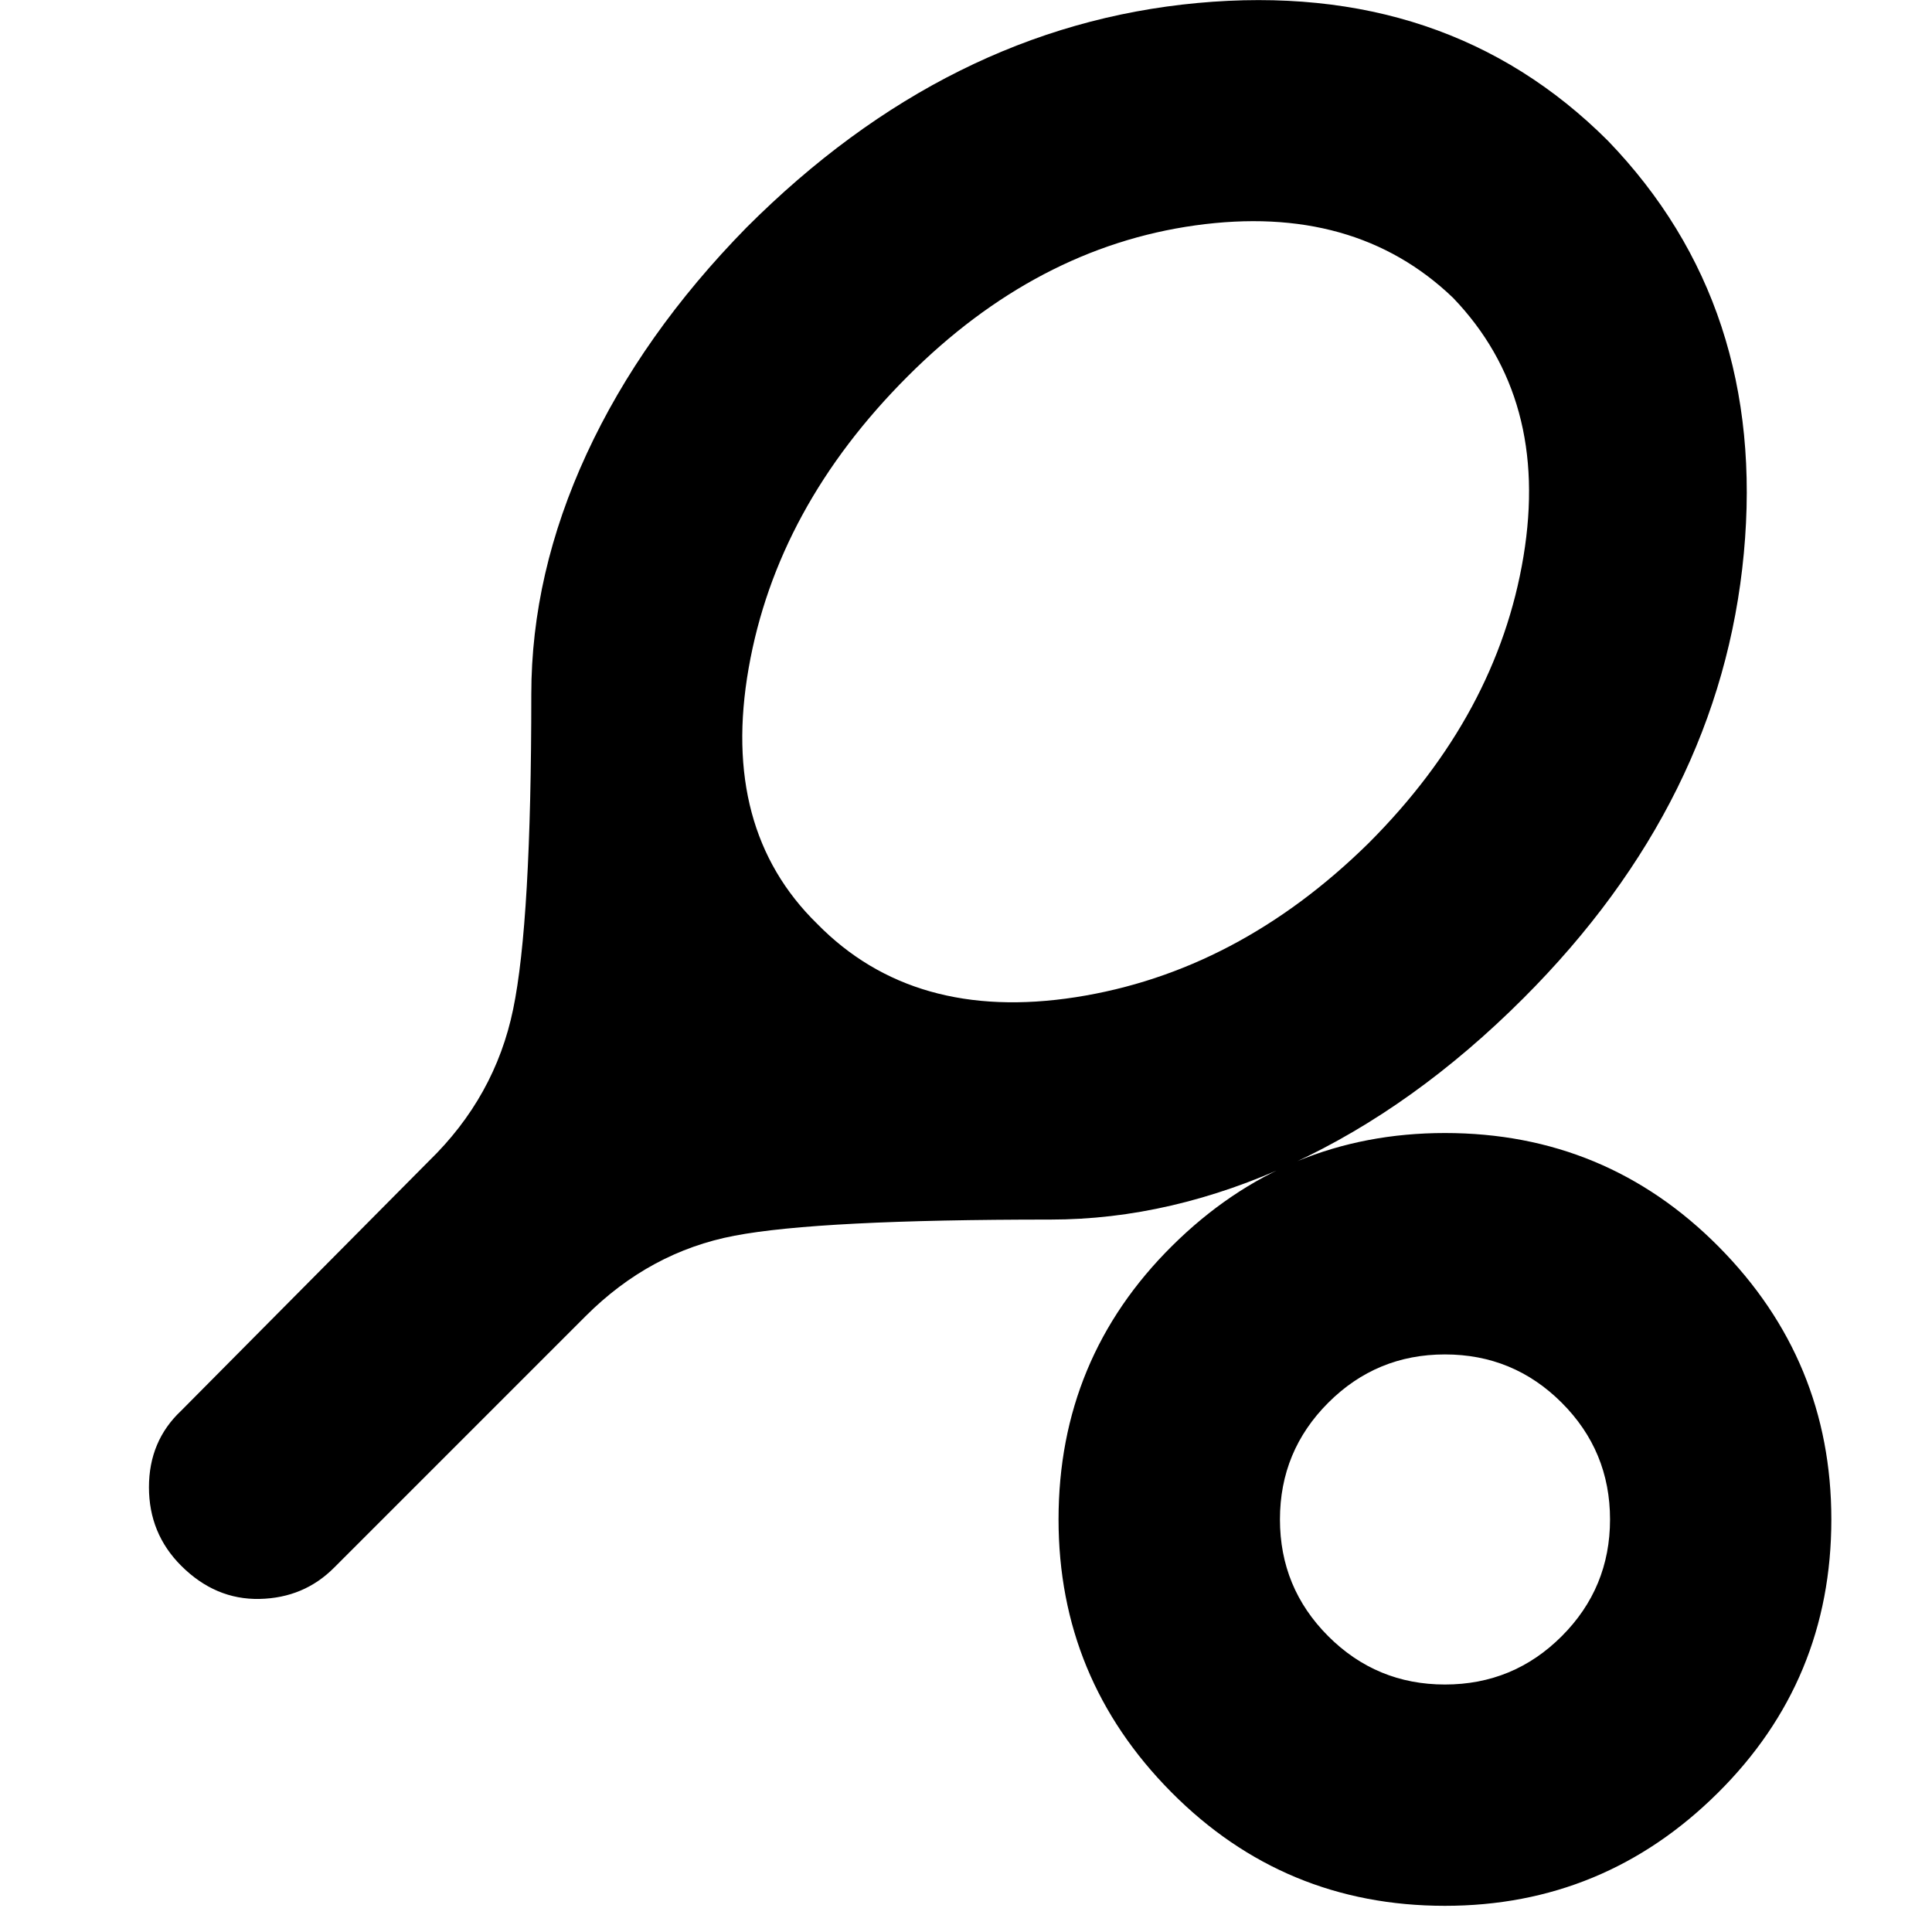 <svg xmlns="http://www.w3.org/2000/svg" height="20" width="20"><path d="M6.062 13.625 3.458 16.229Q3.146 16.542 2.688 16.552Q2.229 16.562 1.875 16.208Q1.542 15.875 1.542 15.396Q1.542 14.917 1.875 14.604L4.438 12.021Q5.125 11.354 5.312 10.448Q5.5 9.542 5.5 7.188Q5.5 5.938 6.073 4.698Q6.646 3.458 7.729 2.354Q9.812 0.271 12.396 0.031Q14.979 -0.208 16.646 1.458Q18.292 3.167 18.052 5.729Q17.812 8.292 15.771 10.333Q14.646 11.458 13.385 12.042Q12.125 12.625 10.875 12.625Q8.479 12.625 7.604 12.792Q6.729 12.958 6.062 13.625ZM8.458 9.562Q9.458 10.583 11.135 10.323Q12.812 10.062 14.167 8.729Q15.5 7.396 15.771 5.76Q16.042 4.125 15.042 3.083Q14.021 2.104 12.375 2.333Q10.729 2.562 9.396 3.896Q8.042 5.25 7.75 6.917Q7.458 8.583 8.458 9.562ZM14.958 19.729Q13.292 19.729 12.125 18.552Q10.958 17.375 10.958 15.729Q10.958 14.062 12.135 12.896Q13.312 11.729 14.958 11.729Q16.625 11.729 17.792 12.906Q18.958 14.083 18.958 15.729Q18.958 17.396 17.781 18.562Q16.604 19.729 14.958 19.729ZM14.958 17.438Q15.667 17.438 16.167 16.938Q16.667 16.438 16.667 15.729Q16.667 15.021 16.167 14.521Q15.667 14.021 14.958 14.021Q14.25 14.021 13.75 14.521Q13.25 15.021 13.25 15.729Q13.25 16.438 13.75 16.938Q14.25 17.438 14.958 17.438ZM14.958 15.729Q14.958 15.729 14.958 15.729Q14.958 15.729 14.958 15.729Q14.958 15.729 14.958 15.729Q14.958 15.729 14.958 15.729Q14.958 15.729 14.958 15.729Q14.958 15.729 14.958 15.729Q14.958 15.729 14.958 15.729Q14.958 15.729 14.958 15.729Z"/></svg>